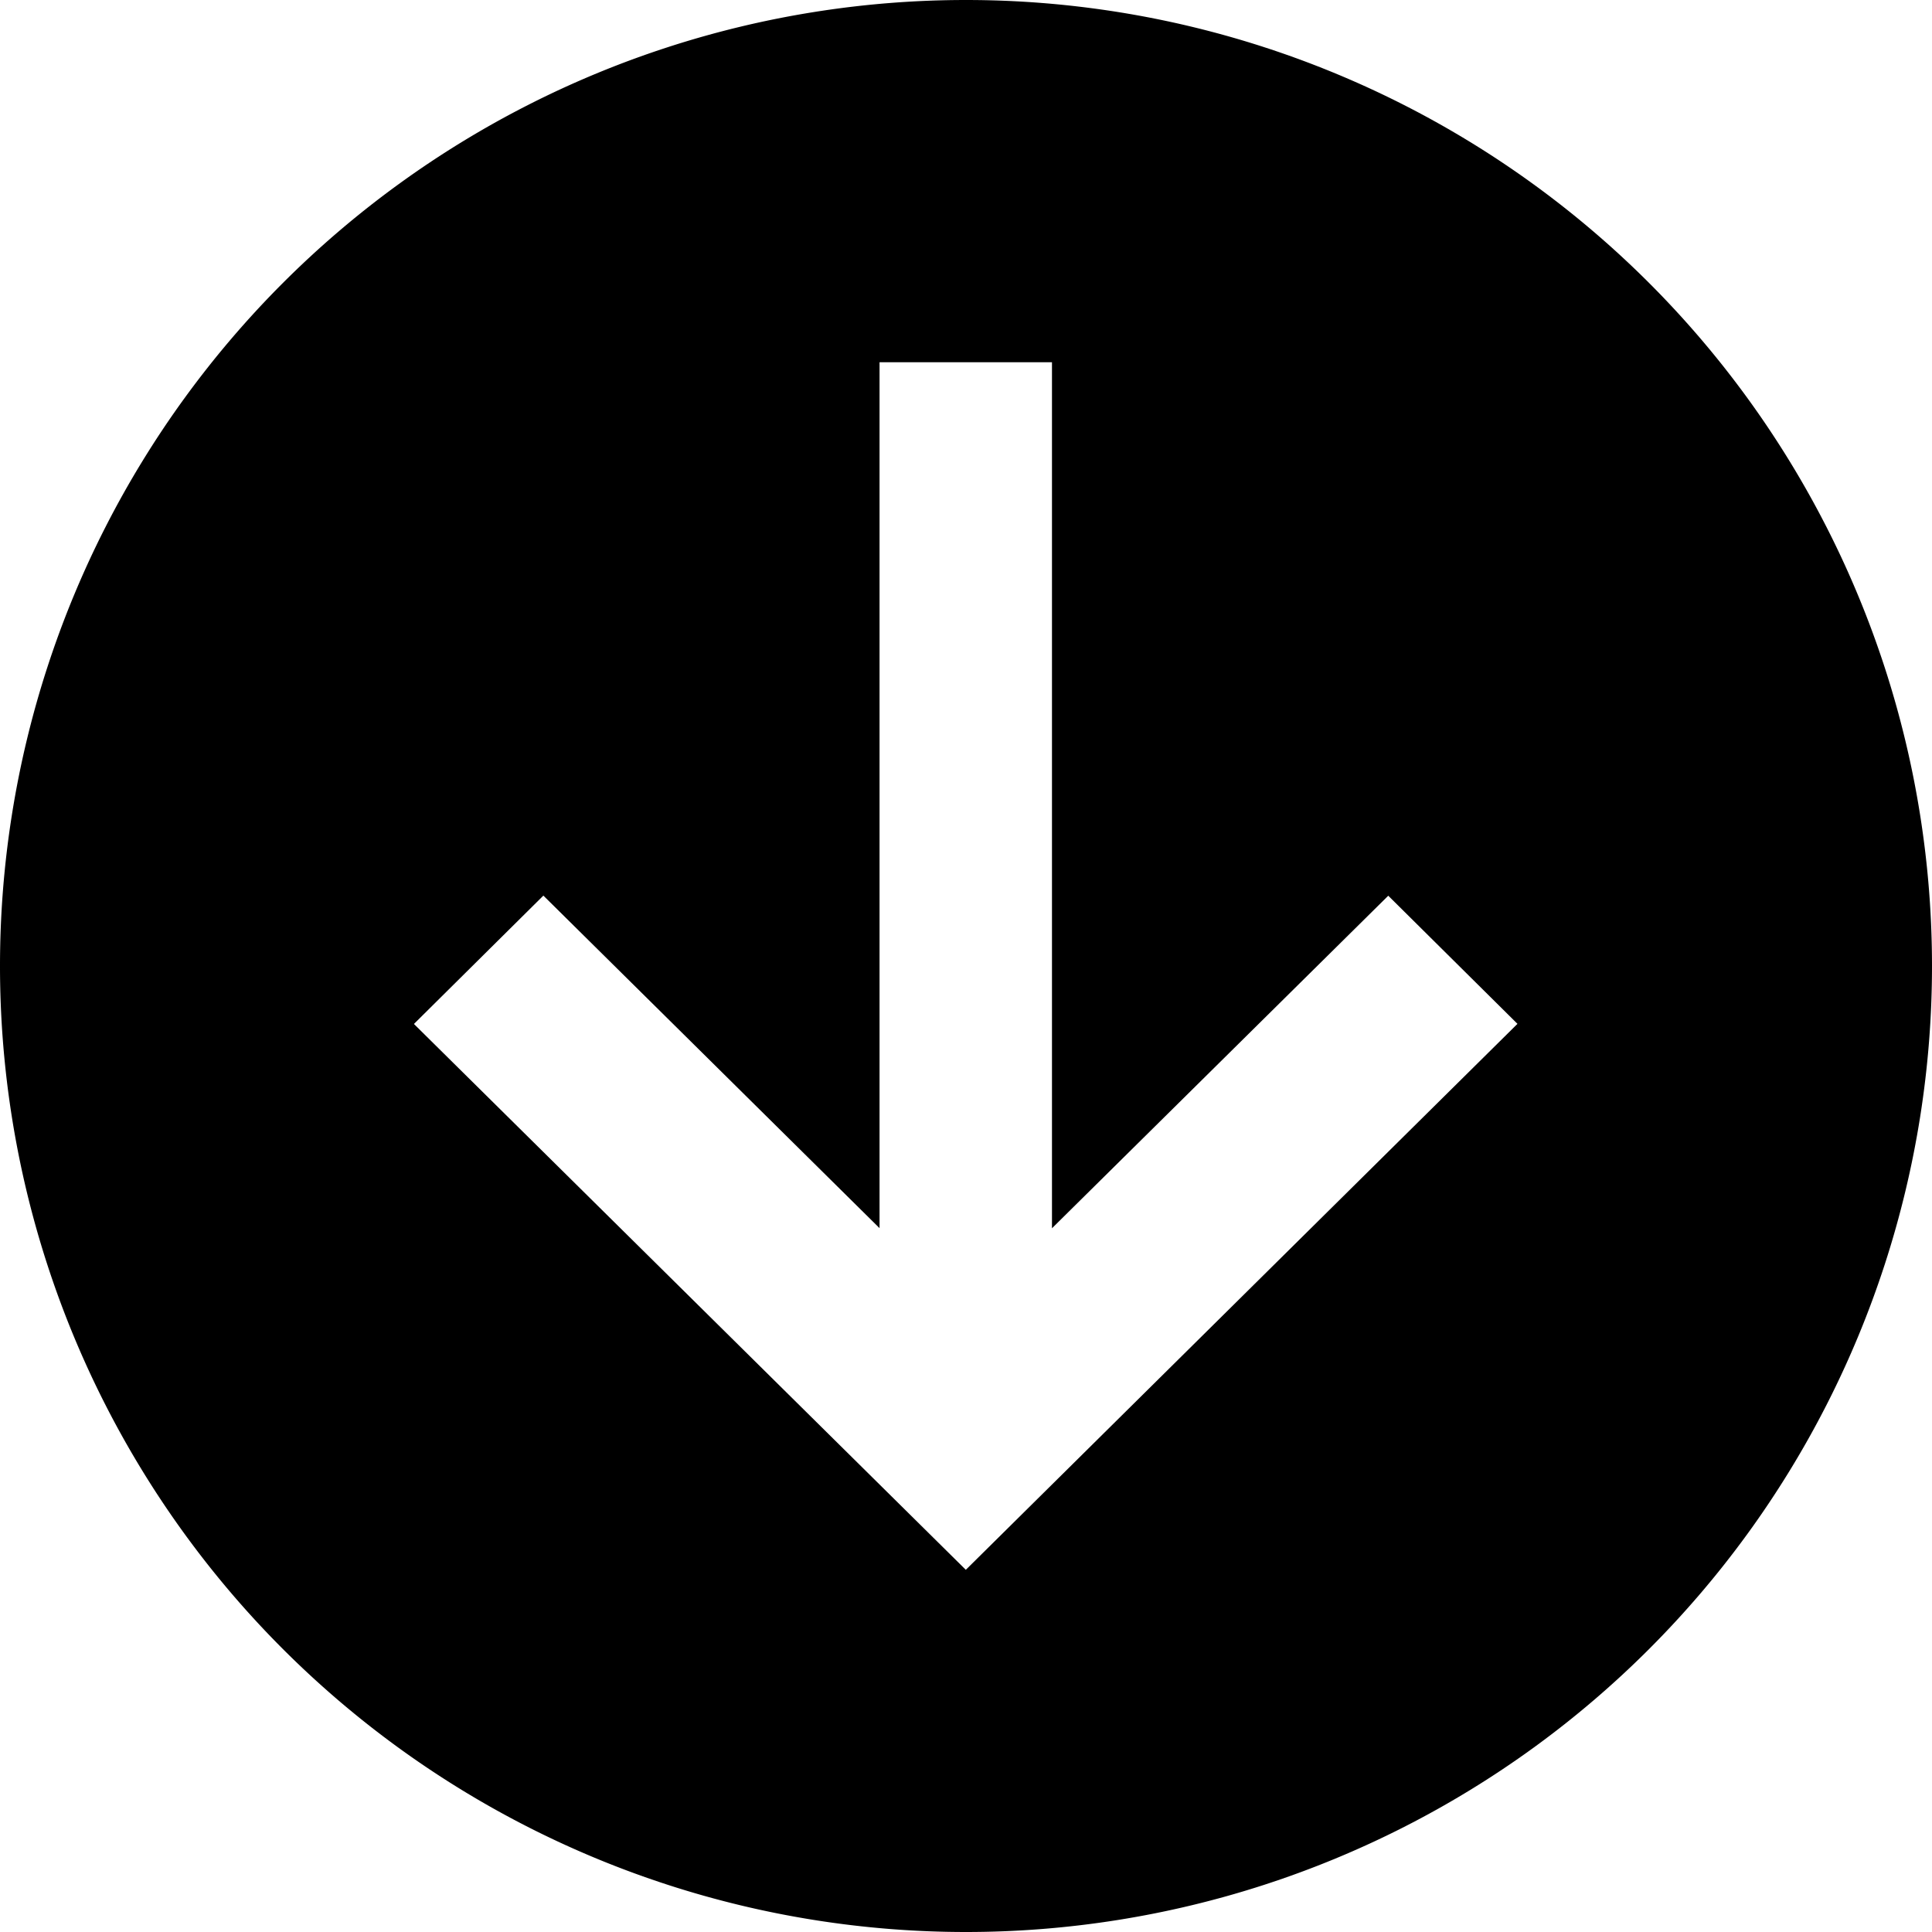 <svg xmlns="http://www.w3.org/2000/svg" width="16" height="16" fill="currentColor" viewBox="0 0 16 16">
  <path fill-rule="evenodd" d="M8 16A8 8 0 1 0 8 0a8 8 0 0 0 0 16Zm-.002-3-4.57-4.52L4.5 7.417l2.784 2.754V3h1.428v7.172l2.785-2.754 1.07 1.061L7.999 13Z" clip-rule="evenodd"/>
</svg>

